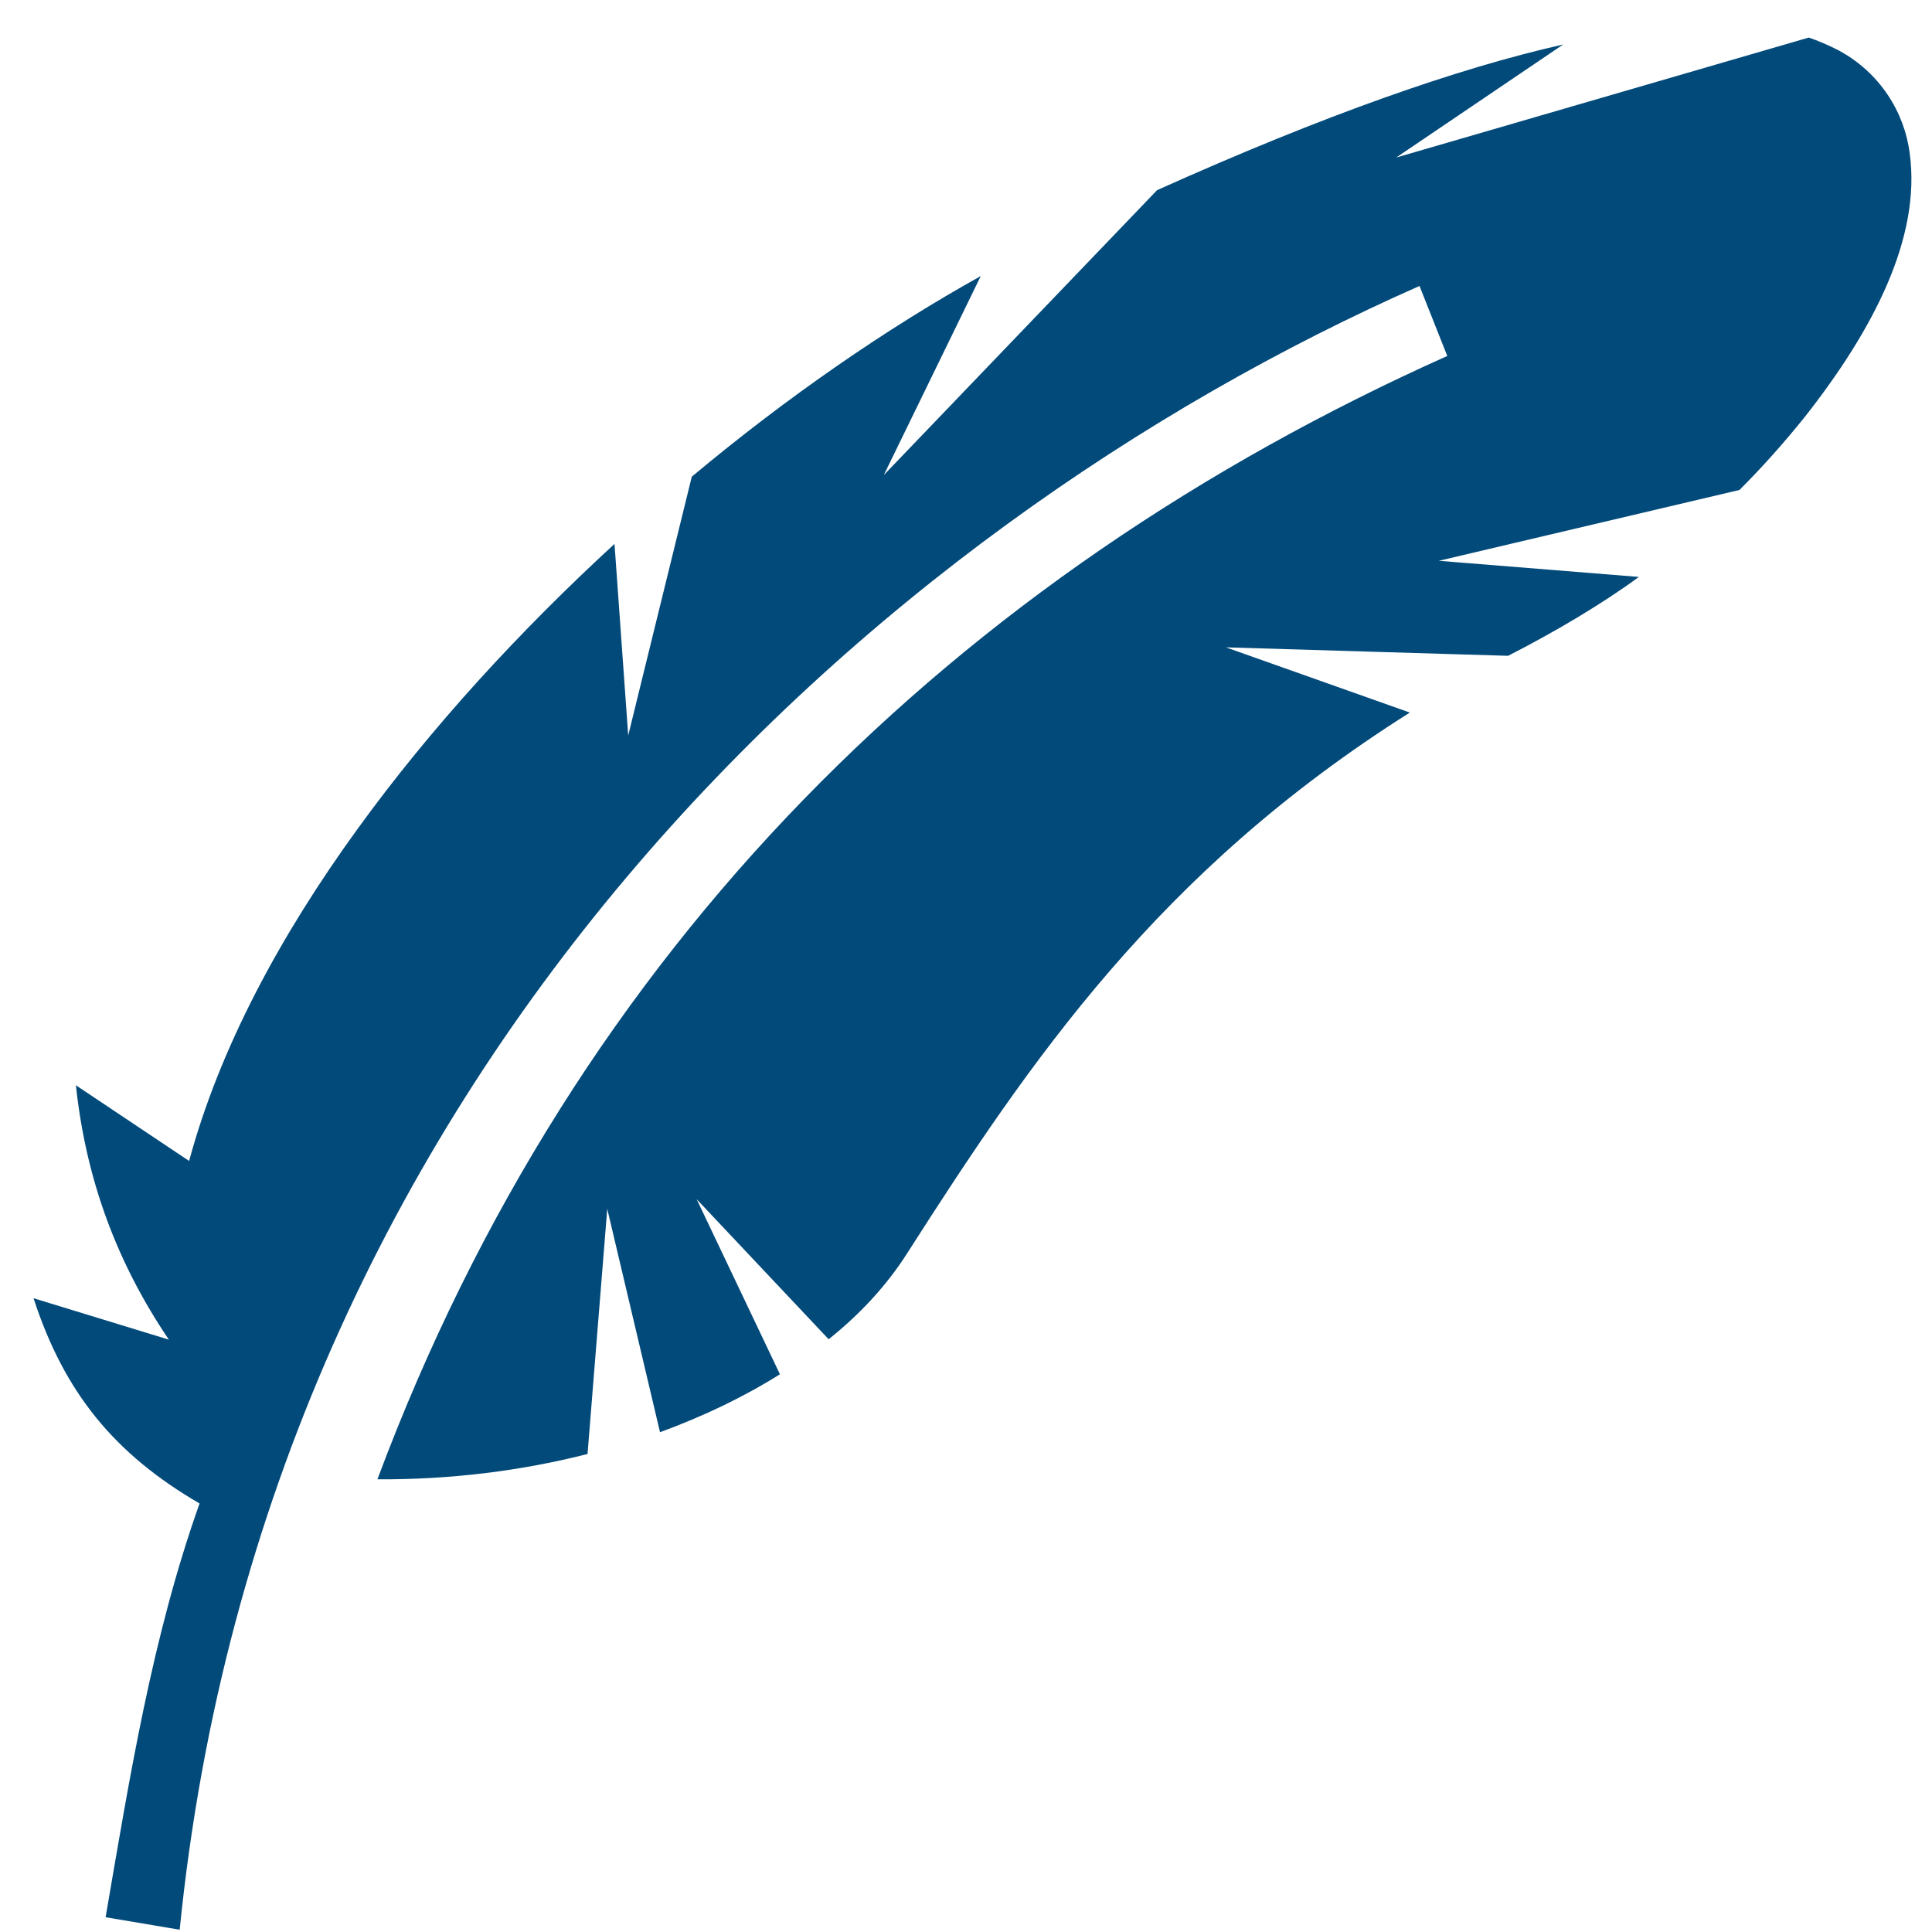 <svg width="45" height="45" viewBox="0 0 45 45"  xmlns="http://www.w3.org/2000/svg">
<path d="M42.129 0.875L32.519 3.67L36.41 1.036C33.954 1.591 30.851 2.677 26.951 4.429L20.585 11.066L22.844 6.43C20.66 7.645 18.344 9.238 16.113 11.103L14.632 17.131L14.313 12.669C12.11 14.694 10.038 16.944 8.322 19.316C6.52 21.8 5.111 24.425 4.405 27.041L1.768 25.278C2.005 27.5 2.735 29.431 3.933 31.203L0.781 30.238C1.498 32.441 2.668 33.866 4.648 35.019C3.539 38.141 3.019 41.403 2.46 44.656L4.185 44.947C6.186 25.006 20.304 12.294 33.063 6.661L33.71 8.291C22.301 13.4 13.432 22.025 8.791 34.456C10.488 34.466 12.148 34.259 13.685 33.866L14.144 28.156L15.373 33.359C16.394 32.984 17.332 32.534 18.166 32.009L16.226 27.931L19.301 31.194C20.051 30.594 20.669 29.919 21.138 29.178C23.988 24.725 26.969 20.3 32.838 16.597L28.554 15.078L35.126 15.275C36.194 14.731 37.319 14.066 38.172 13.438L33.513 13.062L40.516 11.412C41.06 10.869 41.566 10.297 42.026 9.725C43.648 7.668 44.744 5.527 44.482 3.58C44.36 2.606 43.779 1.69 42.832 1.177C42.597 1.055 42.344 0.947 42.129 0.875Z" fill="#024A7A"/>
</svg>
